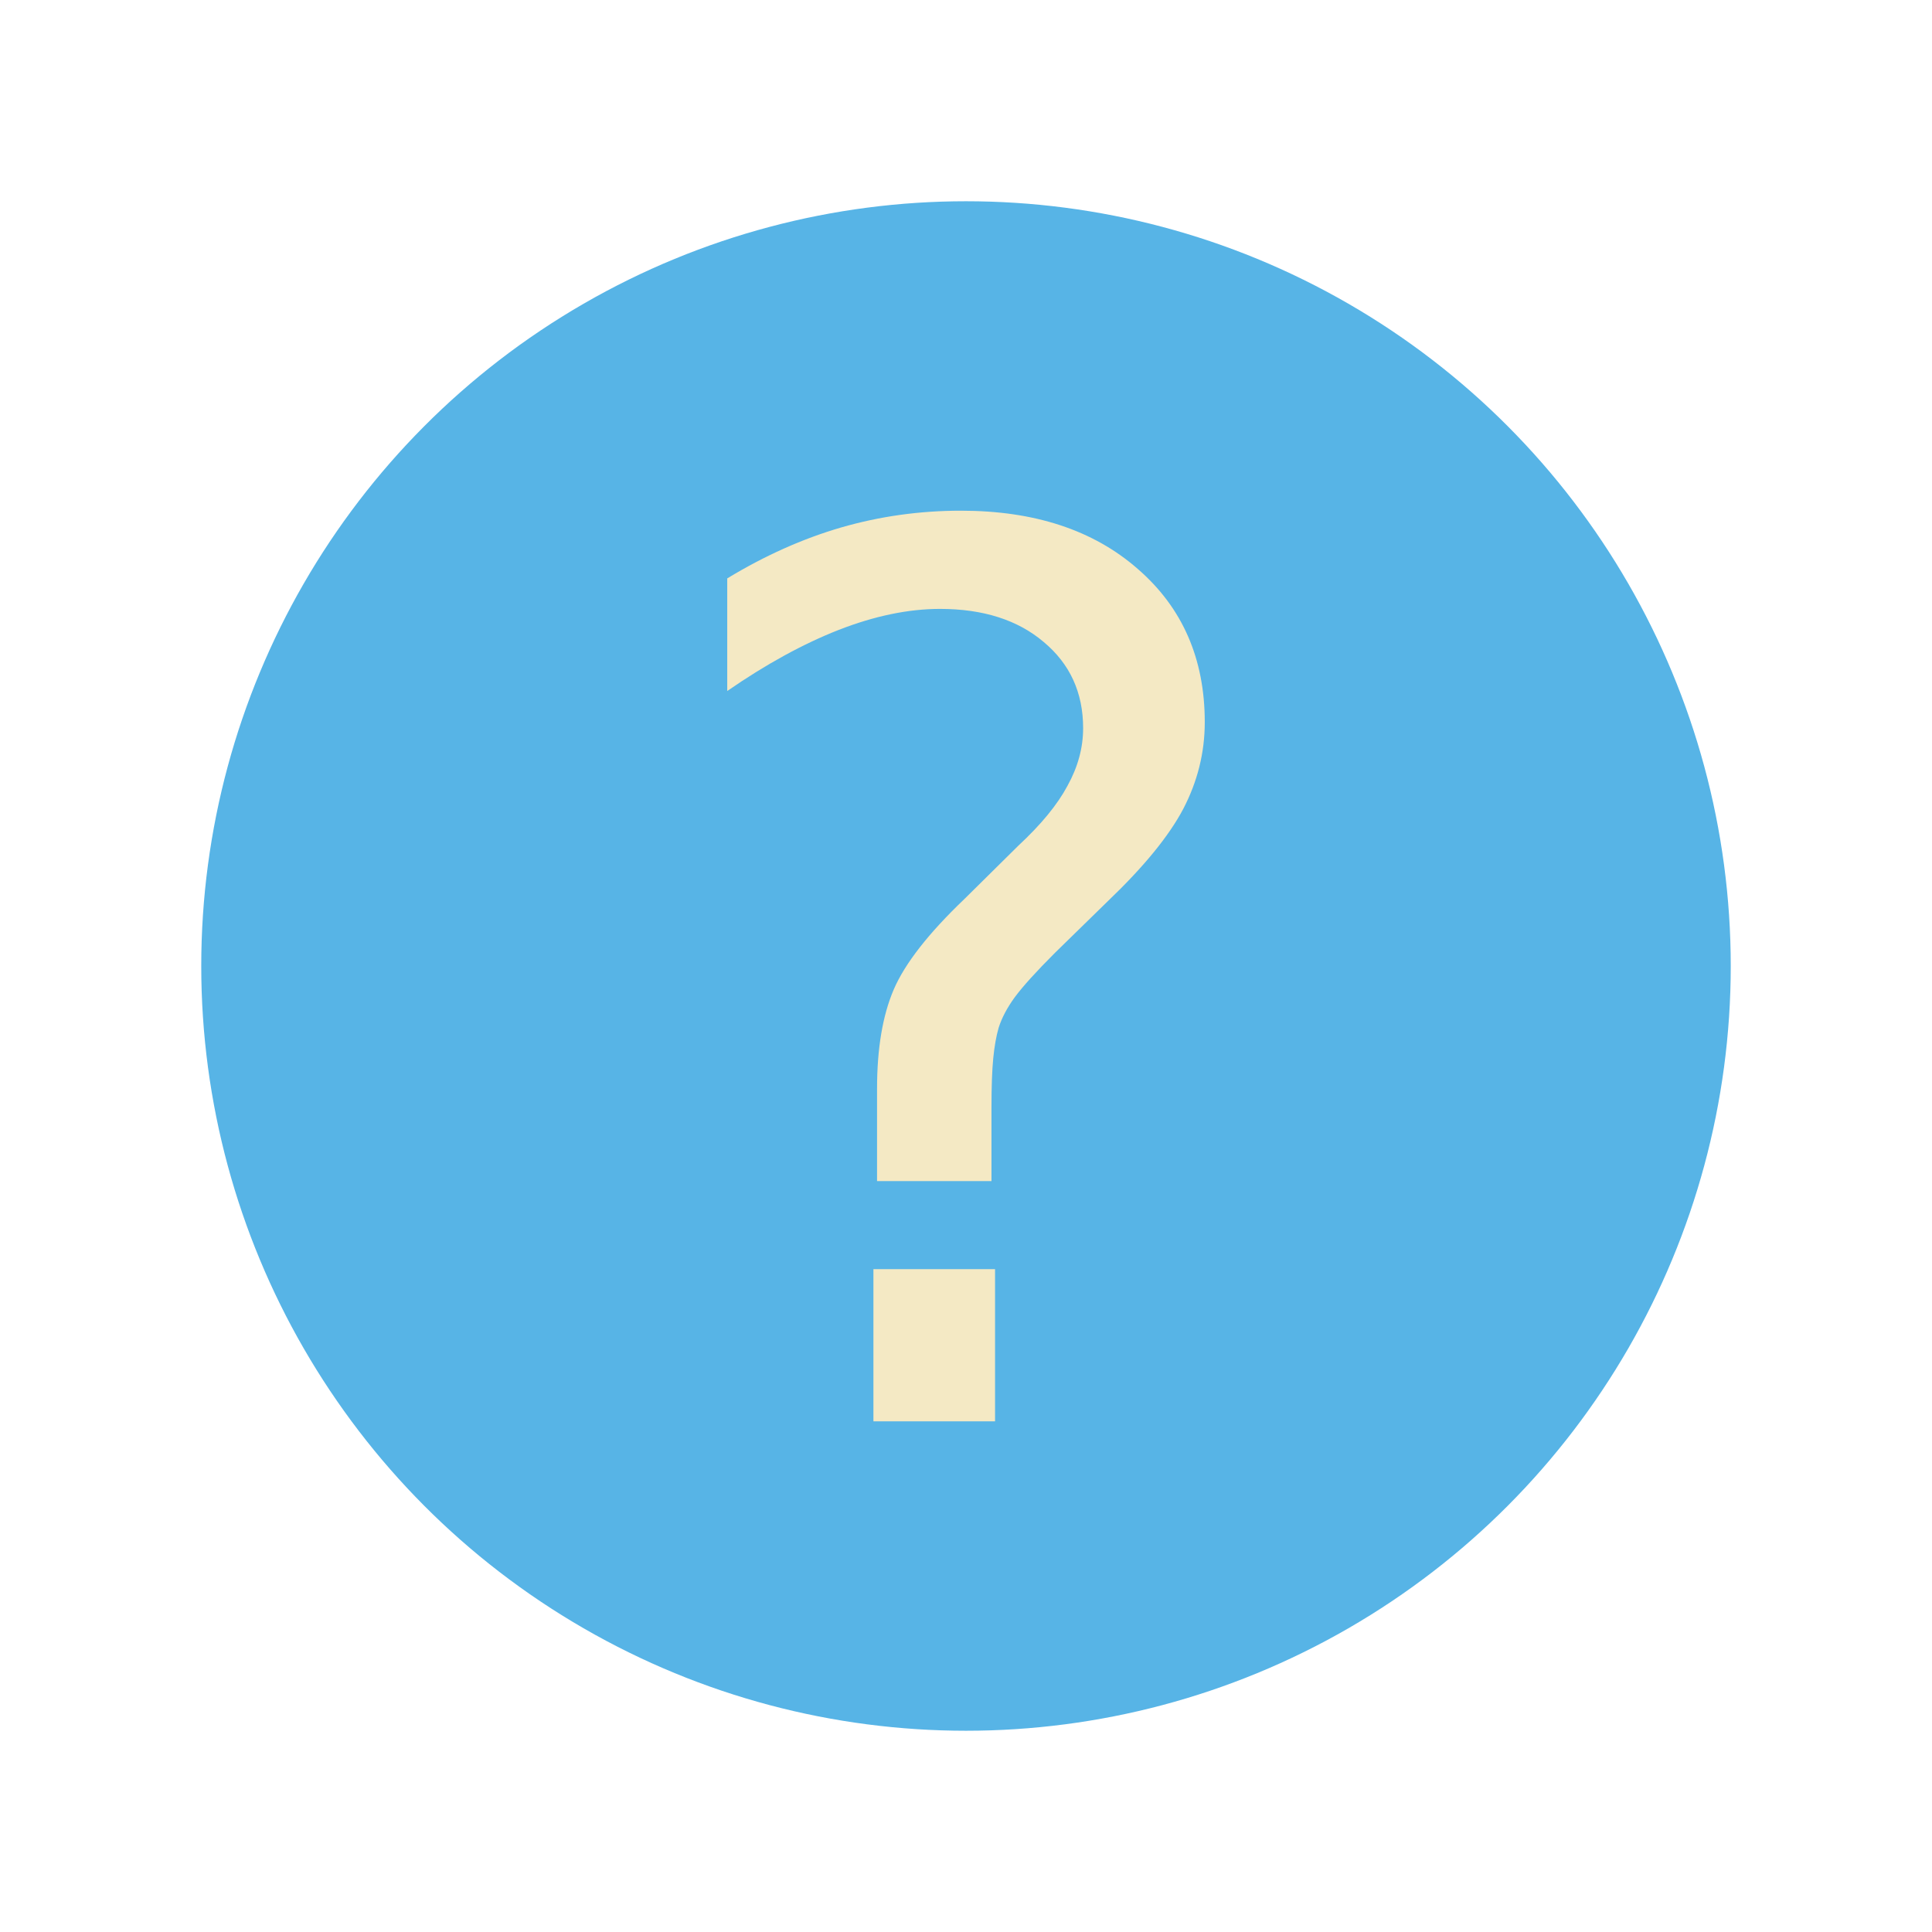 <svg xmlns="http://www.w3.org/2000/svg" width="48" height="48" viewBox="0 0 48 48">
    <g transform="translate(0 -1004.362)">
        <circle cx="24" cy="1028.362" r="19" fill="#57b4e6"/>
        <path d="M21.7 1035.894h3.022v3.78H21.7v-3.78zm2.933-2.188H21.79v-2.292q0-1.504.416-2.471.417-.968 1.757-2.248l1.34-1.325q.848-.788 1.22-1.488.387-.7.387-1.429 0-1.325-.982-2.143-.968-.82-2.575-.82-1.176 0-2.516.522-1.325.52-2.769 1.518v-2.798q1.4-.849 2.829-1.265 1.443-.417 2.976-.417 2.74 0 4.391 1.444 1.668 1.443 1.668 3.81 0 1.131-.536 2.158-.536 1.013-1.876 2.293l-1.31 1.28q-.7.7-.997 1.101-.283.387-.402.76-.09.312-.134.758-.044.447-.044 1.221v1.83z" fill="#f4e9c4" />
    </g>
</svg>
